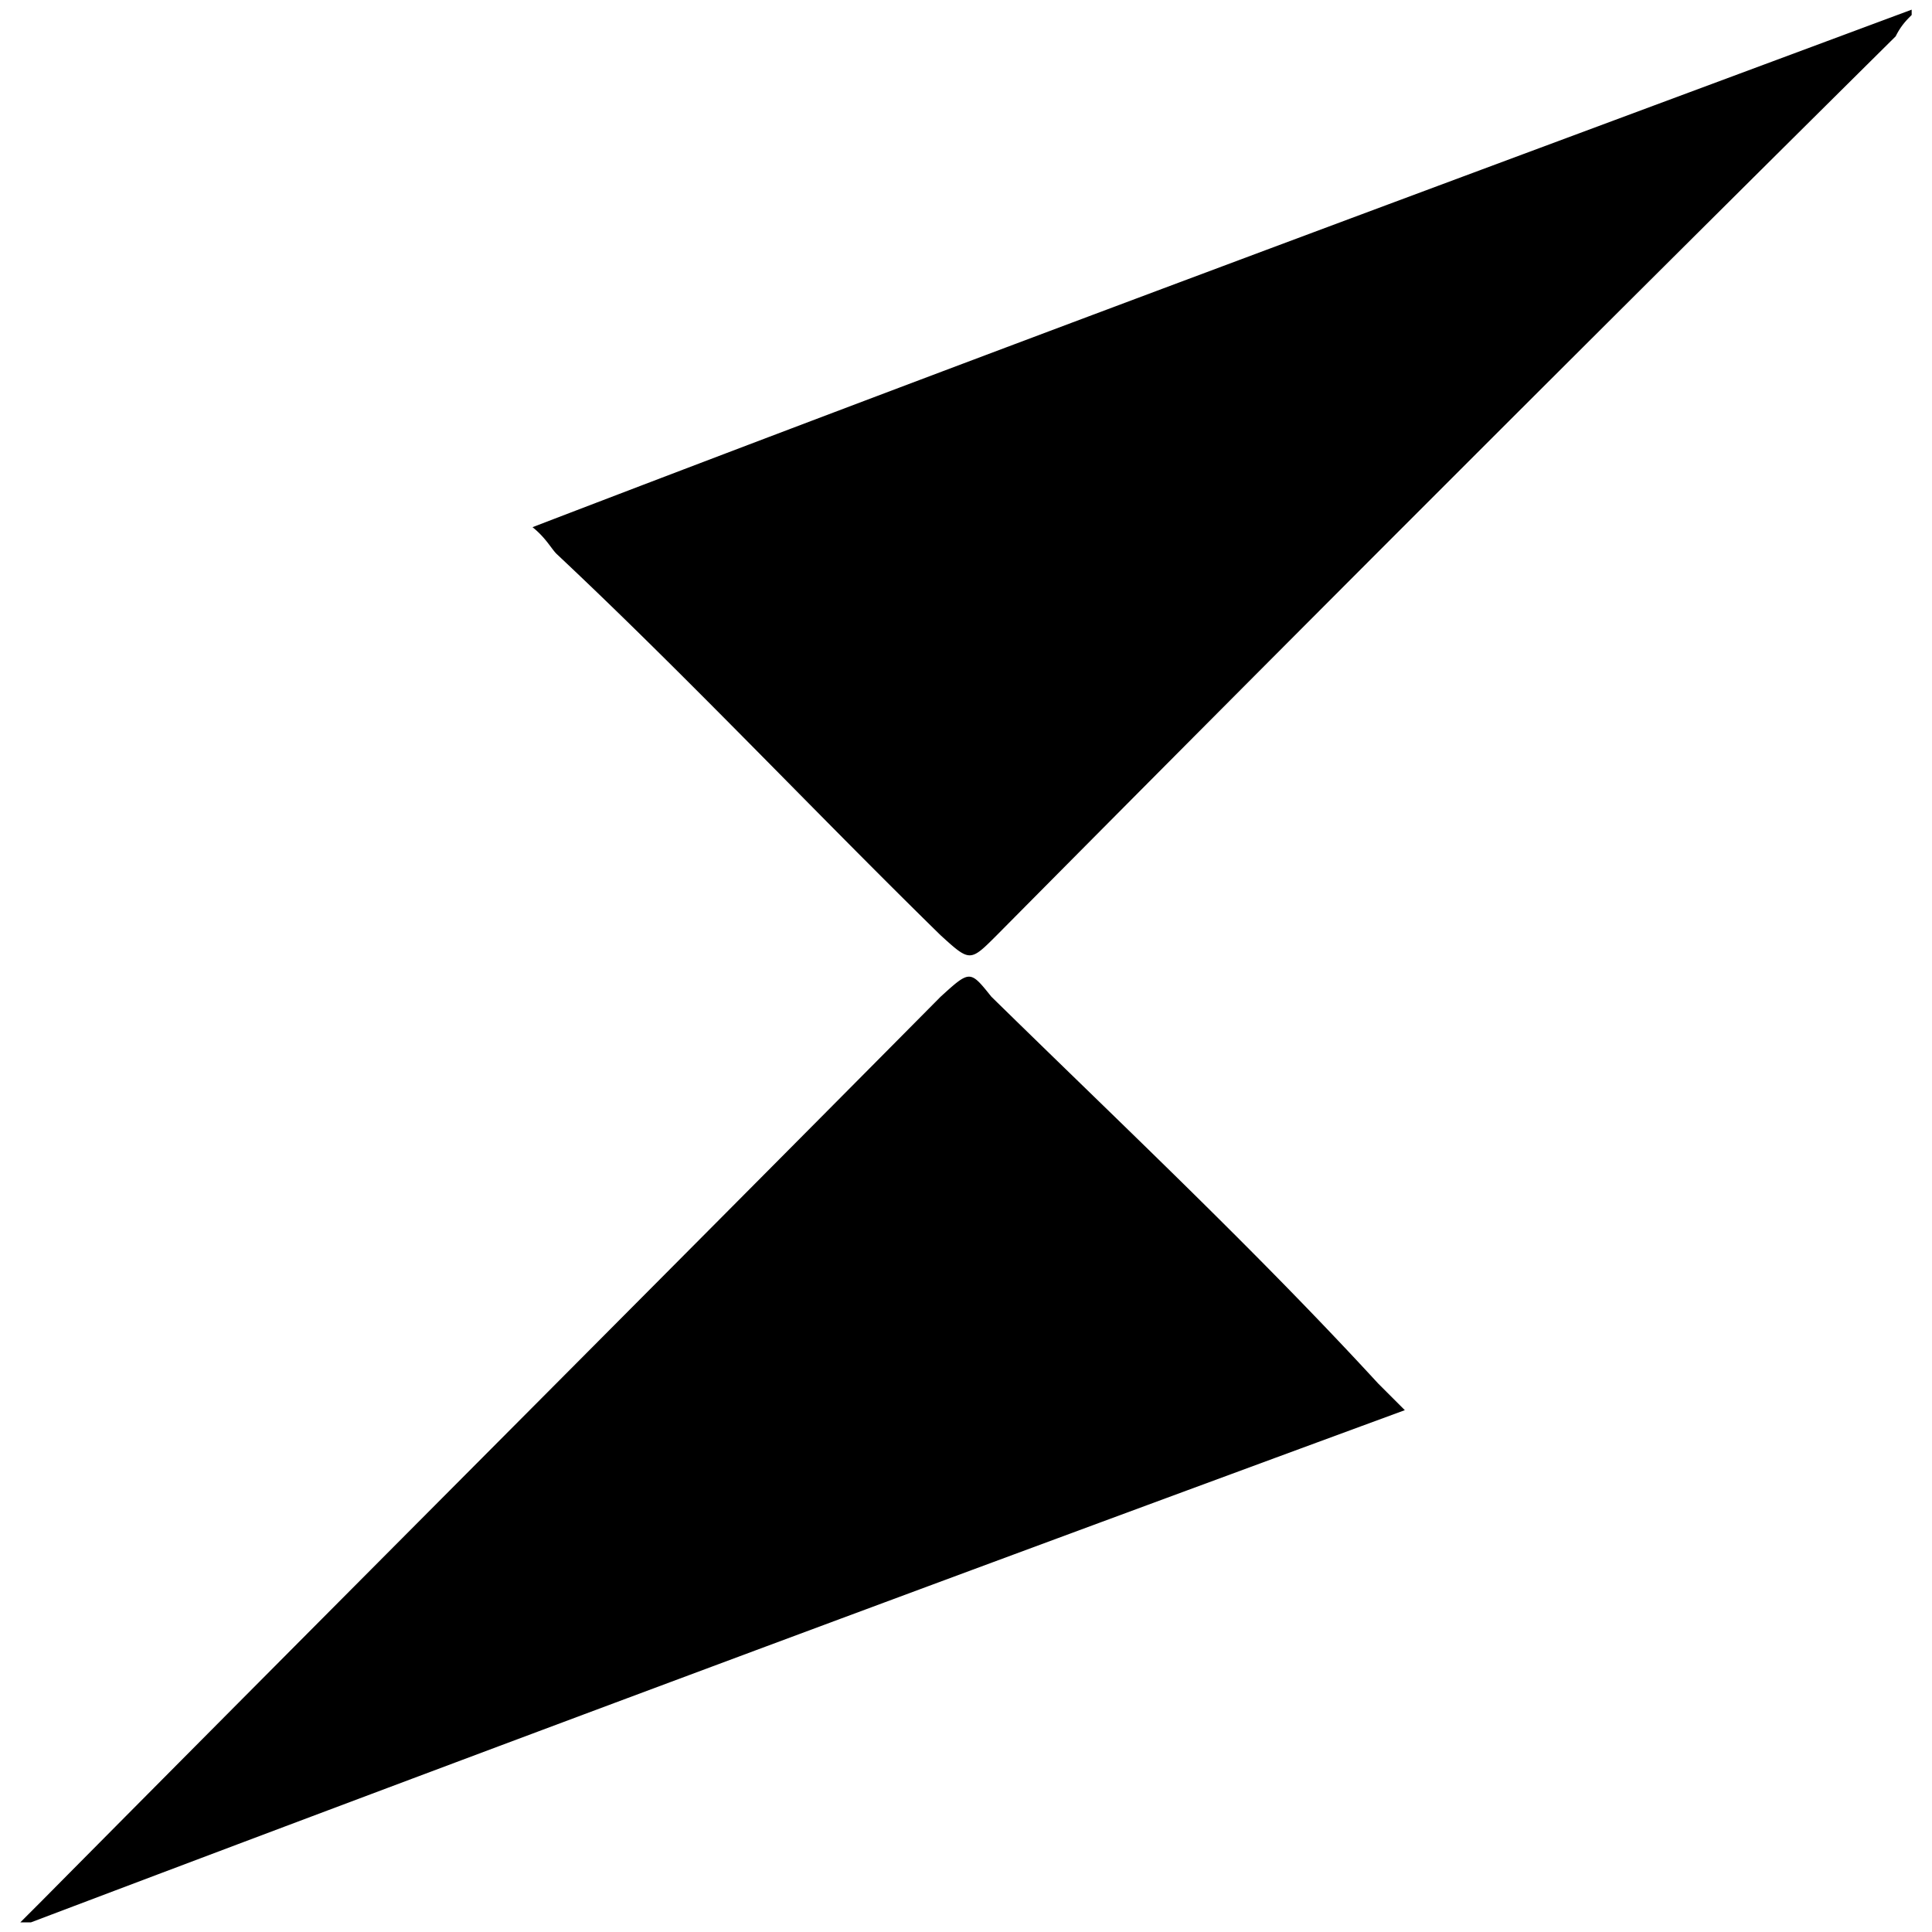 <svg xmlns="http://www.w3.org/2000/svg" viewBox="0 0 1000 1000"><path d="M275.627 272.866c6.904 5.523 9.666 11.046 12.427 13.808 67.657 63.514 132.553 132.552 198.829 197.447 15.188 13.808 15.188 13.808 28.995 0A73921.247 73921.247 0 0 1 981.192 18.807c2.762-5.523 5.523-8.284 8.285-11.046V5c-237.49 88.368-476.36 176.736-713.85 267.866zM10.523 995h5.523c233.347-88.369 470.837-176.737 711.088-265.105l-13.808-13.807c-63.515-69.038-131.171-132.553-200.21-200.21-11.045-13.807-11.045-13.807-26.233 0-154.645 156.025-310.67 312.05-465.314 468.076z"/></svg>